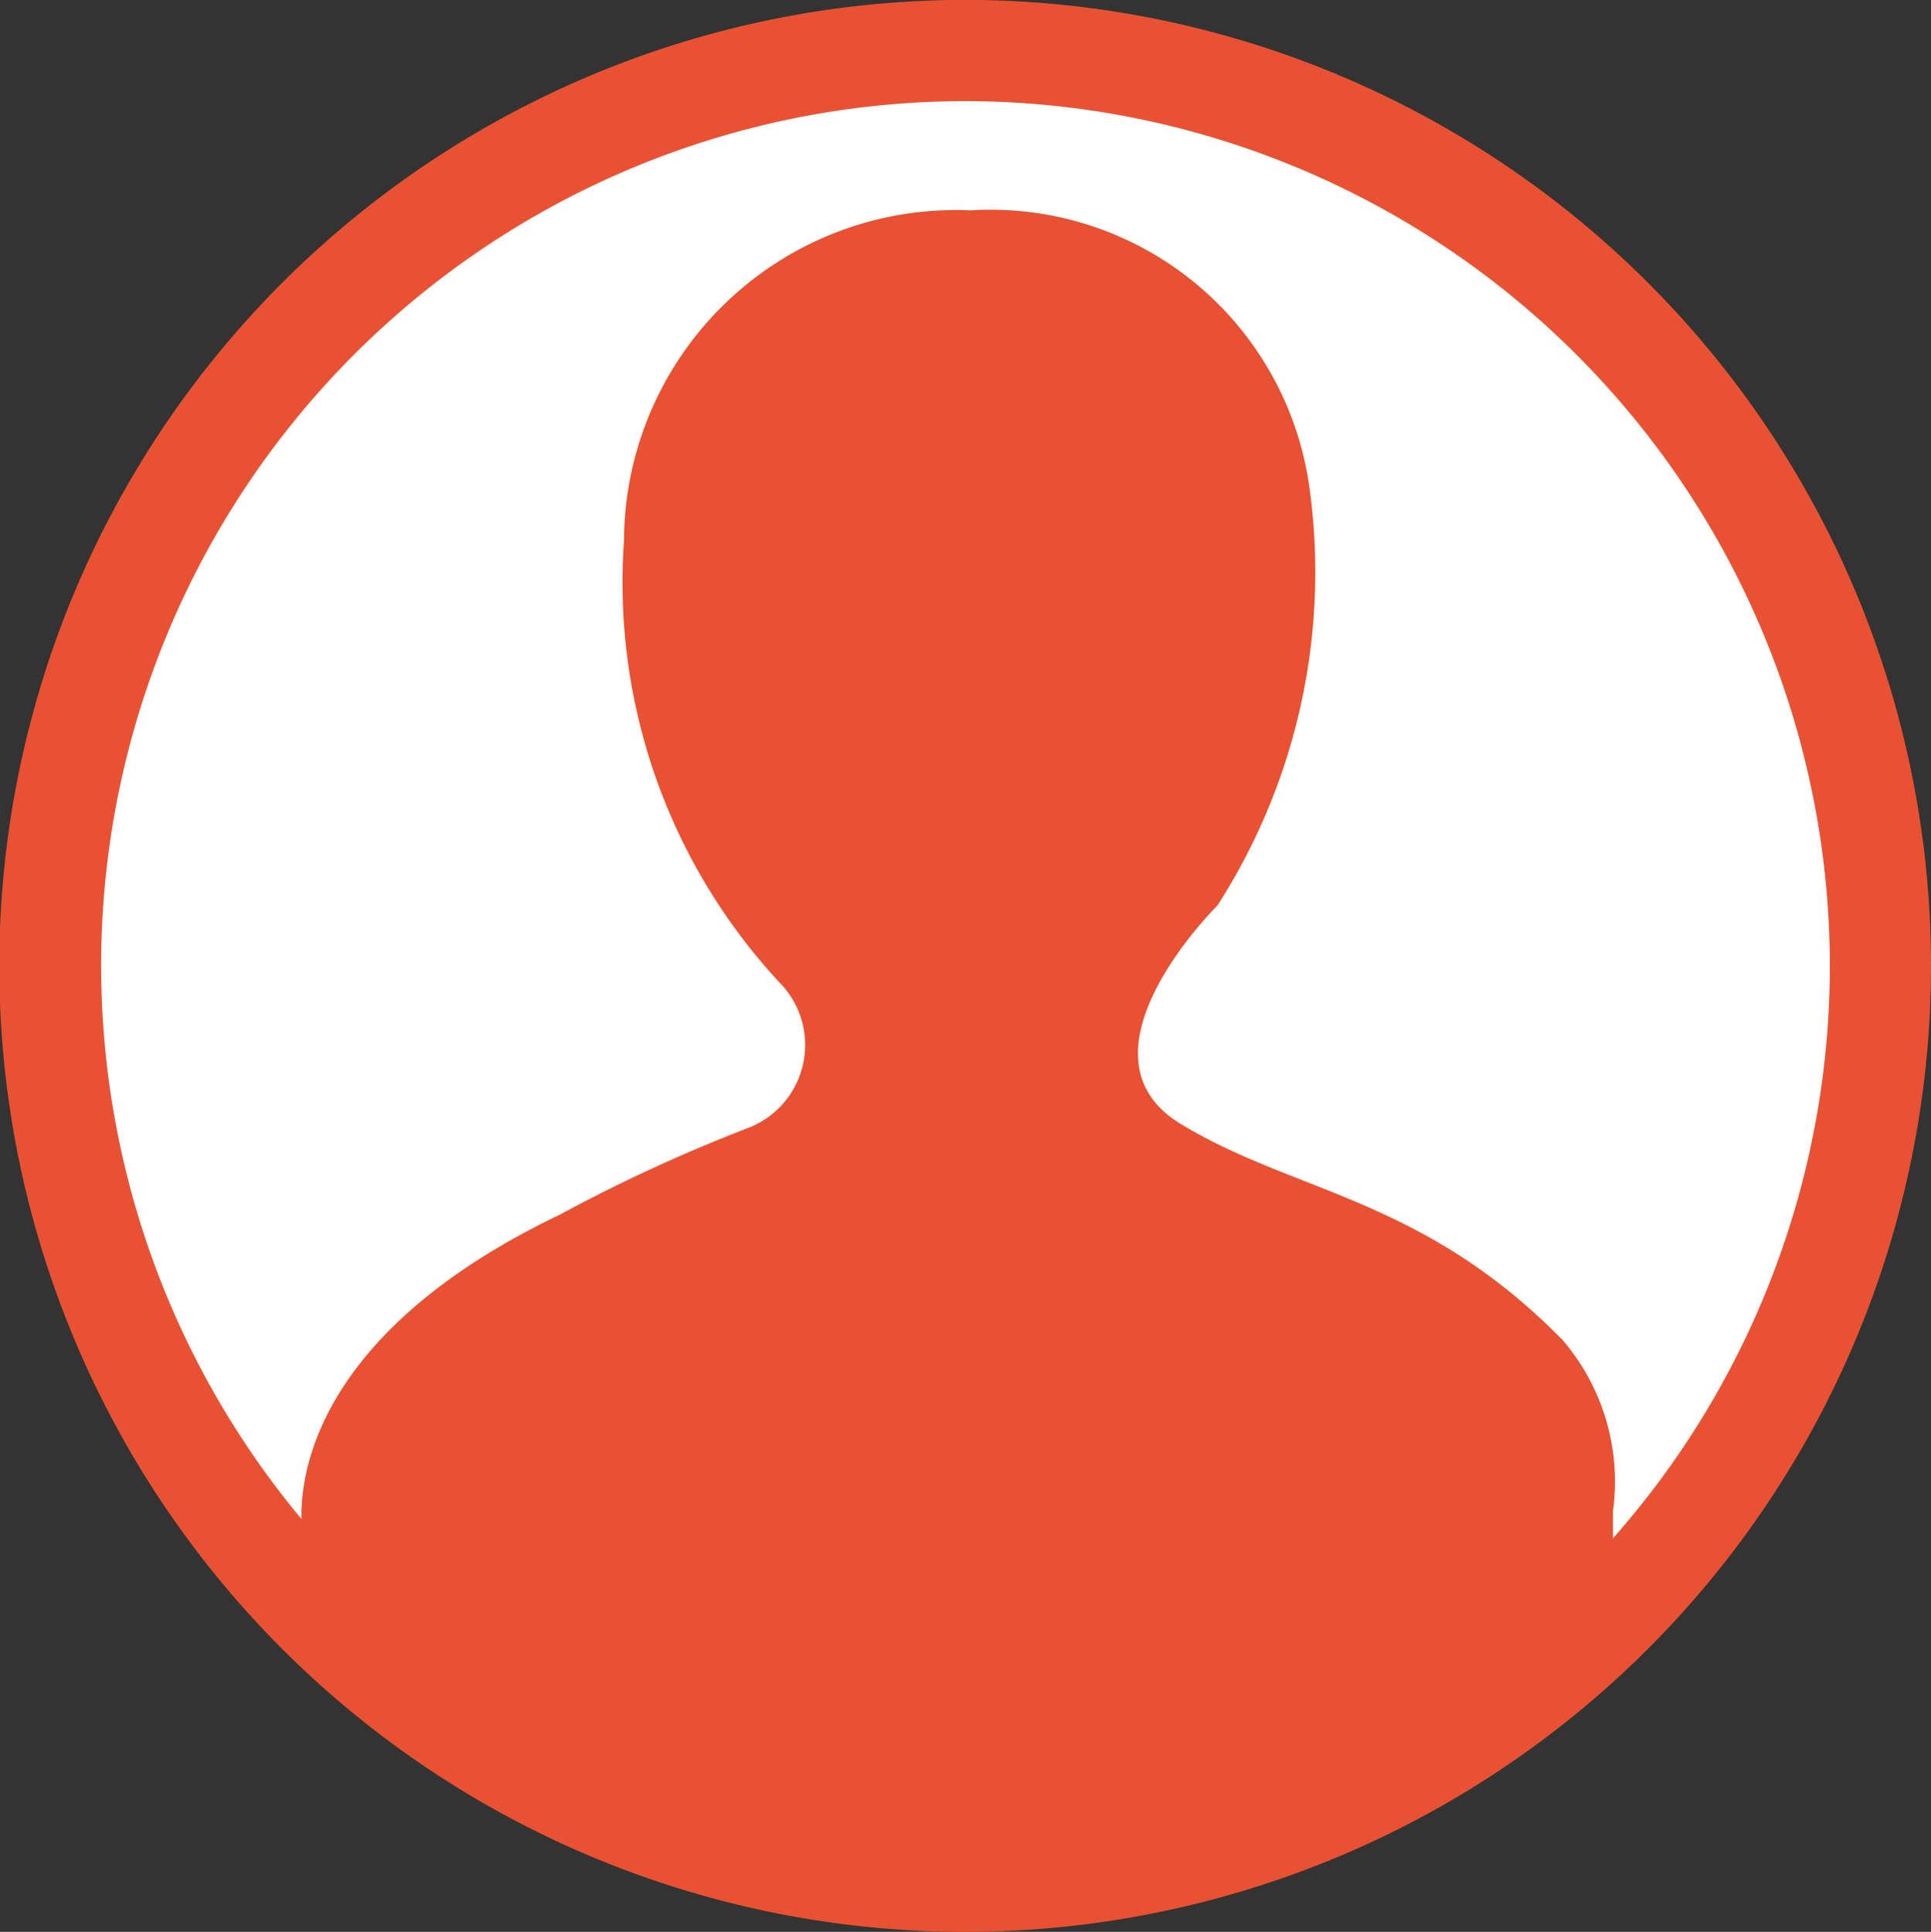 <svg xmlns="http://www.w3.org/2000/svg" width="21.118" height="21.125" viewBox="0 0 21.118 21.125"><rect x="0" y="0" width="21.118" height="21.125" fill="#333333" stroke="none"/><defs><style>.a{fill:#fff;}.b{fill:#e85232;}</style></defs><g transform="translate(-32 -27.6)"><g transform="translate(32 27.6)"><circle class="a" cx="10.006" cy="10.006" r="10.006" transform="translate(0.553 0.56)"/><path class="b" d="M42.559,48.725A10.563,10.563,0,1,1,53.118,38.159,10.567,10.567,0,0,1,42.559,48.725Zm0-20.019a9.453,9.453,0,1,0,9.453,9.453A9.463,9.463,0,0,0,42.559,28.706Z" transform="translate(-32 -27.6)"/><g transform="translate(3.296 2.301)"><path class="b" d="M76.725,73.333s-.457-1.991,2.809-3.554a17.661,17.661,0,0,1,2.05-.944.972.972,0,0,0,.347-1.593,6.427,6.427,0,0,1-1.7-4.83,3.631,3.631,0,0,1,3.79-3.613,3.52,3.52,0,0,1,3.7,2.986,6.739,6.739,0,0,1-1,4.616s-1.652,1.63-.4,2.389,2.64.8,4.173,2.36a2.375,2.375,0,0,1,.553,1.873v.936s-2.02,3.119-6.938,2.972c-3.915-.118-5.855-1-6.9-2.529A2.066,2.066,0,0,1,76.725,73.333Z" transform="translate(-76.703 -58.8)"/></g></g></g></svg>